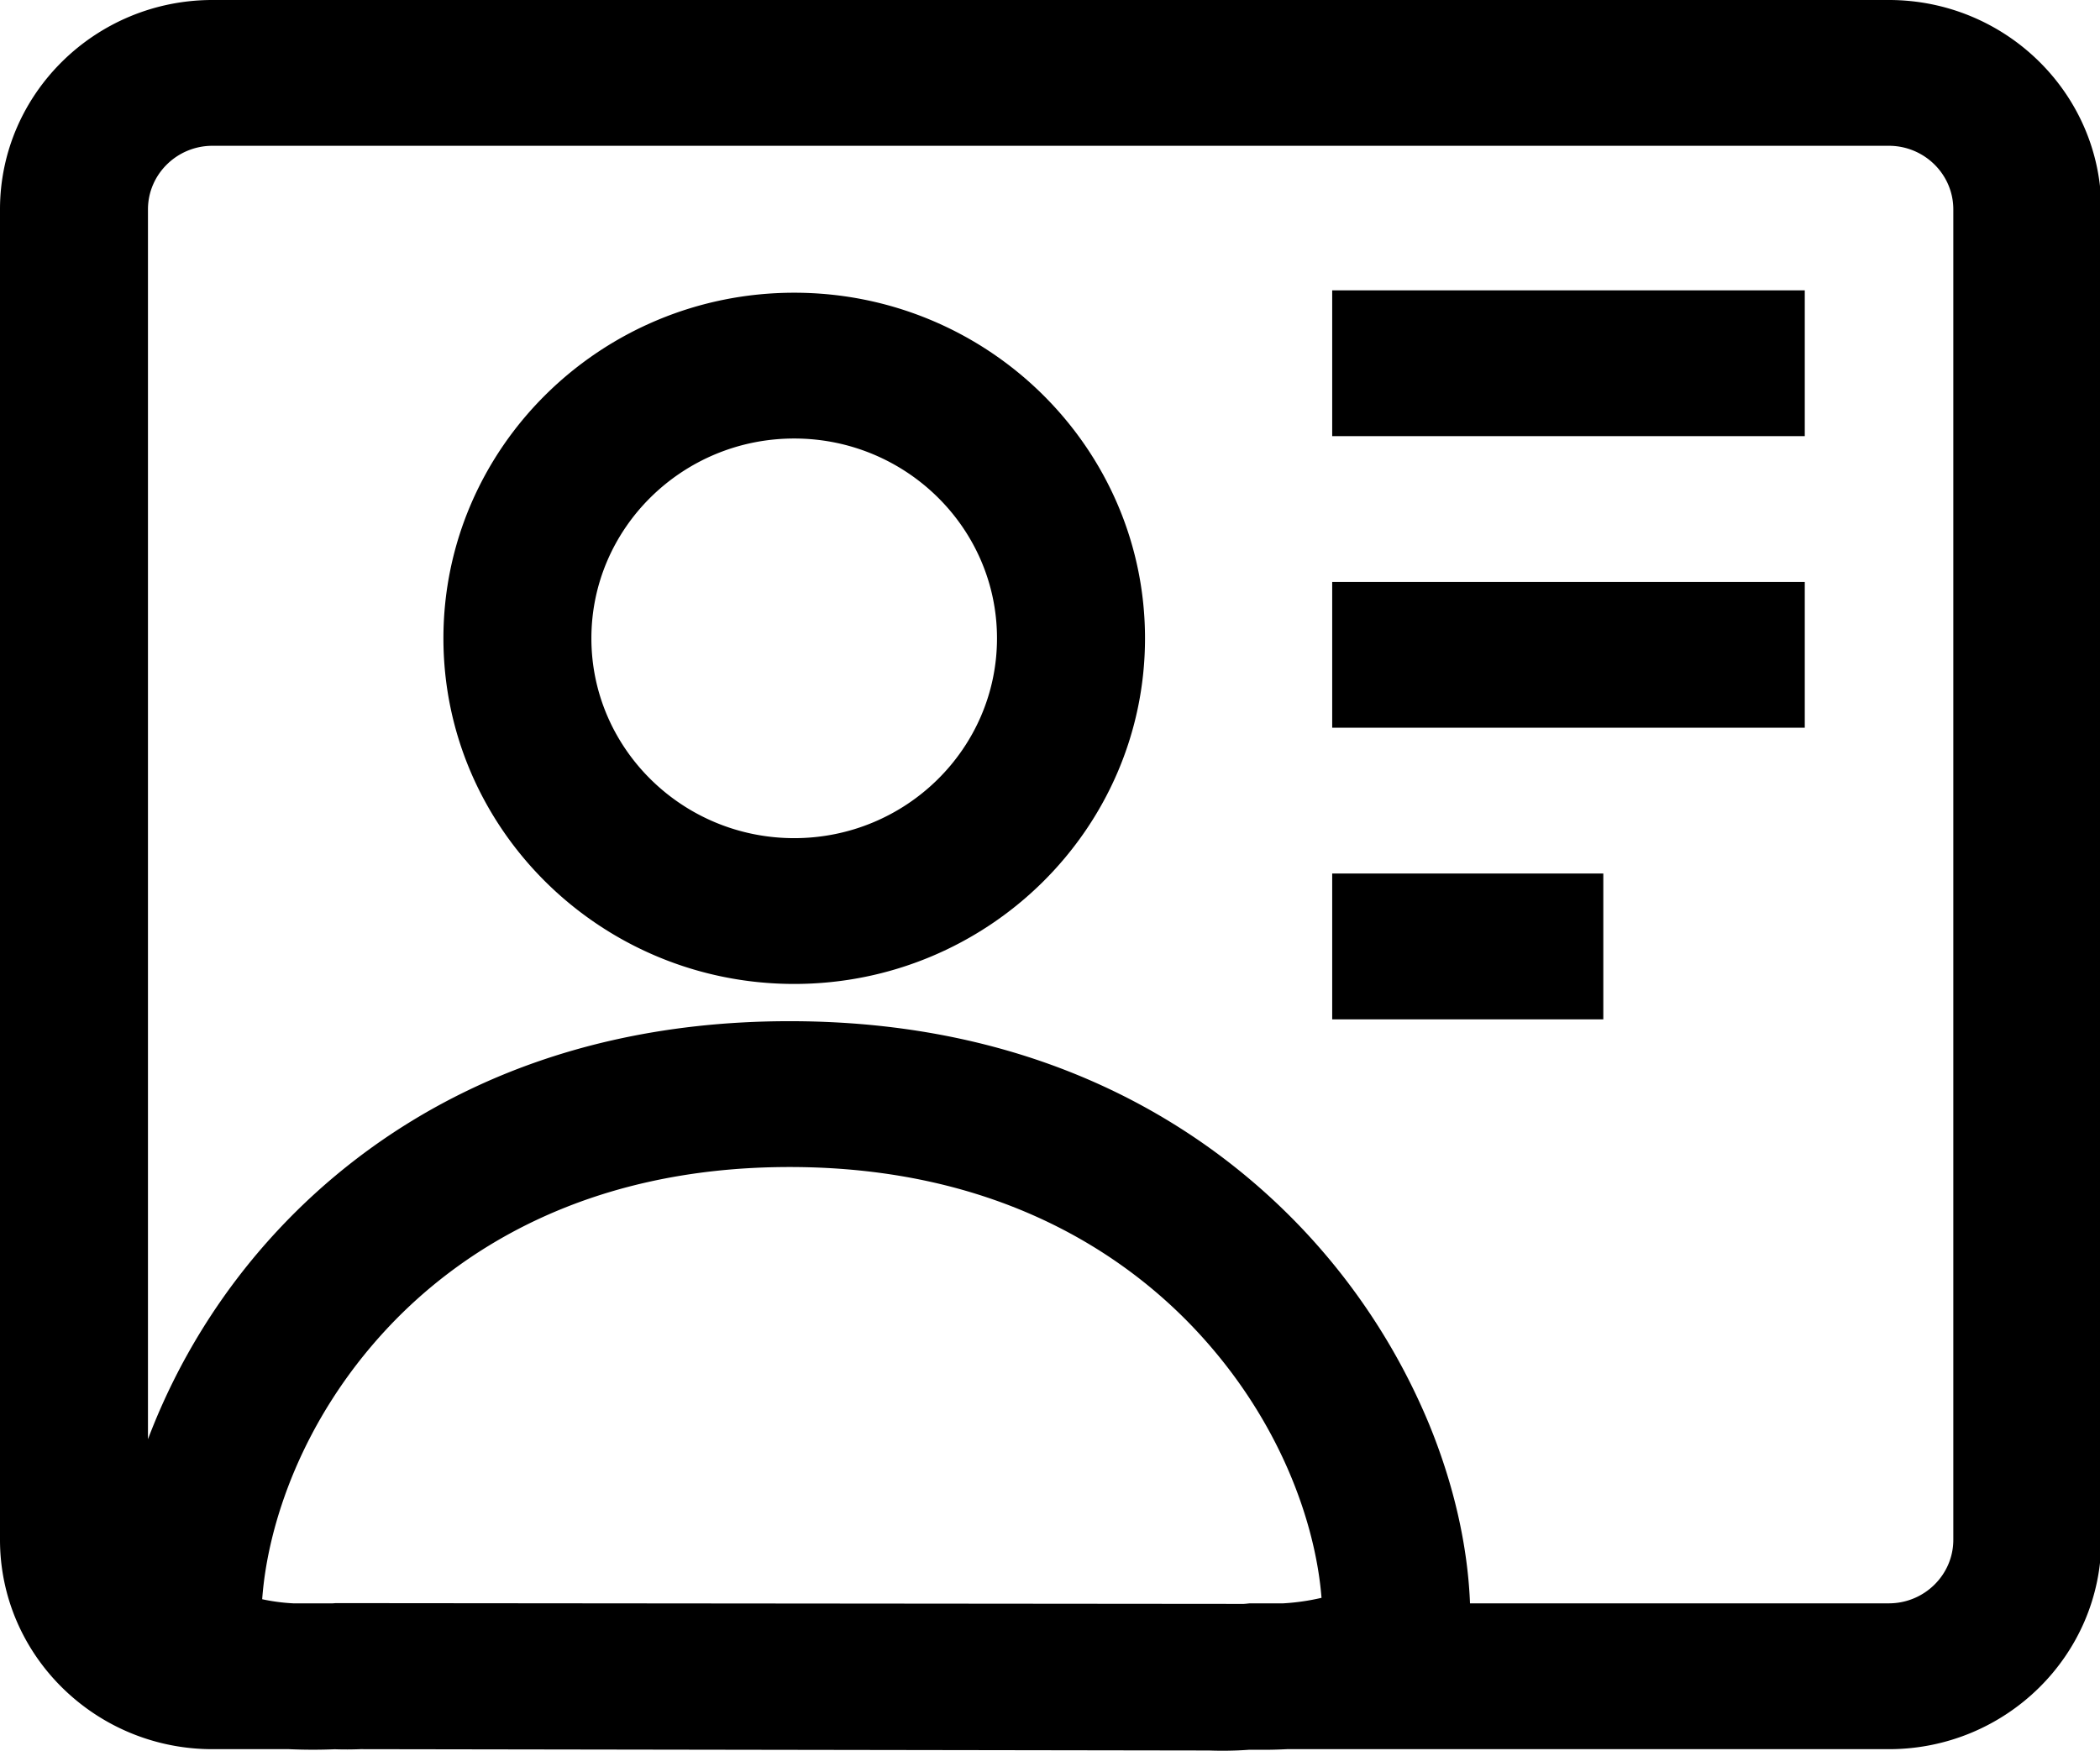 <?xml version="1.0" standalone="no"?><!DOCTYPE svg PUBLIC "-//W3C//DTD SVG 1.1//EN" "http://www.w3.org/Graphics/SVG/1.1/DTD/svg11.dtd"><svg t="1560392696667" class="icon" style="" viewBox="0 0 1228 1024" version="1.1" xmlns="http://www.w3.org/2000/svg" p-id="6248" xmlns:xlink="http://www.w3.org/1999/xlink" width="153.5" height="128"><defs><style type="text/css"></style></defs><path d="M1104.517 0H124.26C55.756 0 0 54.937 0 122.468v778.149c0 67.532 55.756 122.468 124.26 122.468h44.748a310.446 310.446 0 0 0 26.726 0.051 196.553 196.553 0 0 0 15.027-0.051l496.196 0.768a213.398 213.398 0 0 0 23.654-0.435h6.502l2.406 0.026c2.97 0 7.501-0.077 13.056-0.358h351.942c68.504 0 124.235-54.937 124.235-122.468V122.468C1228.752 54.937 1173.022 0 1104.517 0zM750.399 937.788h-19.635l-2.176 0.23-1.306 0.102-529.296-0.461h-1.664l-1.766 0.128h-23.091a113.278 113.278 0 0 1-18.15-2.406c3.174-43.852 23.475-105.009 72.728-157.975 40.242-43.263 113.816-94.821 235.695-94.821 122.135 0 196.4 51.66 237.18 95 49.714 52.837 70.424 113.406 73.855 156.976a131.454 131.454 0 0 1-22.374 3.226z m391.826-37.171c0 20.505-16.921 37.171-37.708 37.171h-244.911c-1.331-33.817-9.574-69.964-24.089-105.188a375.34 375.34 0 0 0-73.138-112.996c-52.53-55.807-147.3-122.315-300.641-122.315s-247.496 66.61-299.463 122.494a372.934 372.934 0 0 0-75.749 122.007V122.468c0-20.505 16.947-37.196 37.734-37.196h980.257c20.787 0 37.708 16.691 37.708 37.196v778.149zM464.427 171.21c-113.099 0-205.129 90.674-205.129 202.134s92.03 202.16 205.129 202.16c113.099 0 205.129-90.699 205.129-202.16s-92.03-202.134-205.129-202.134z m0 319.021c-65.381 0-118.603-52.453-118.603-116.887s53.196-116.862 118.603-116.862c65.381 0 118.577 52.428 118.577 116.862 0 64.434-53.196 116.887-118.577 116.887zM779.019 169.827h276.347v85.272H779.019V169.827z m0 170.544h276.347v85.272H779.019v-85.272z m0 170.544h158.538v85.298h-158.538v-85.298z" p-id="6249"></path></svg>